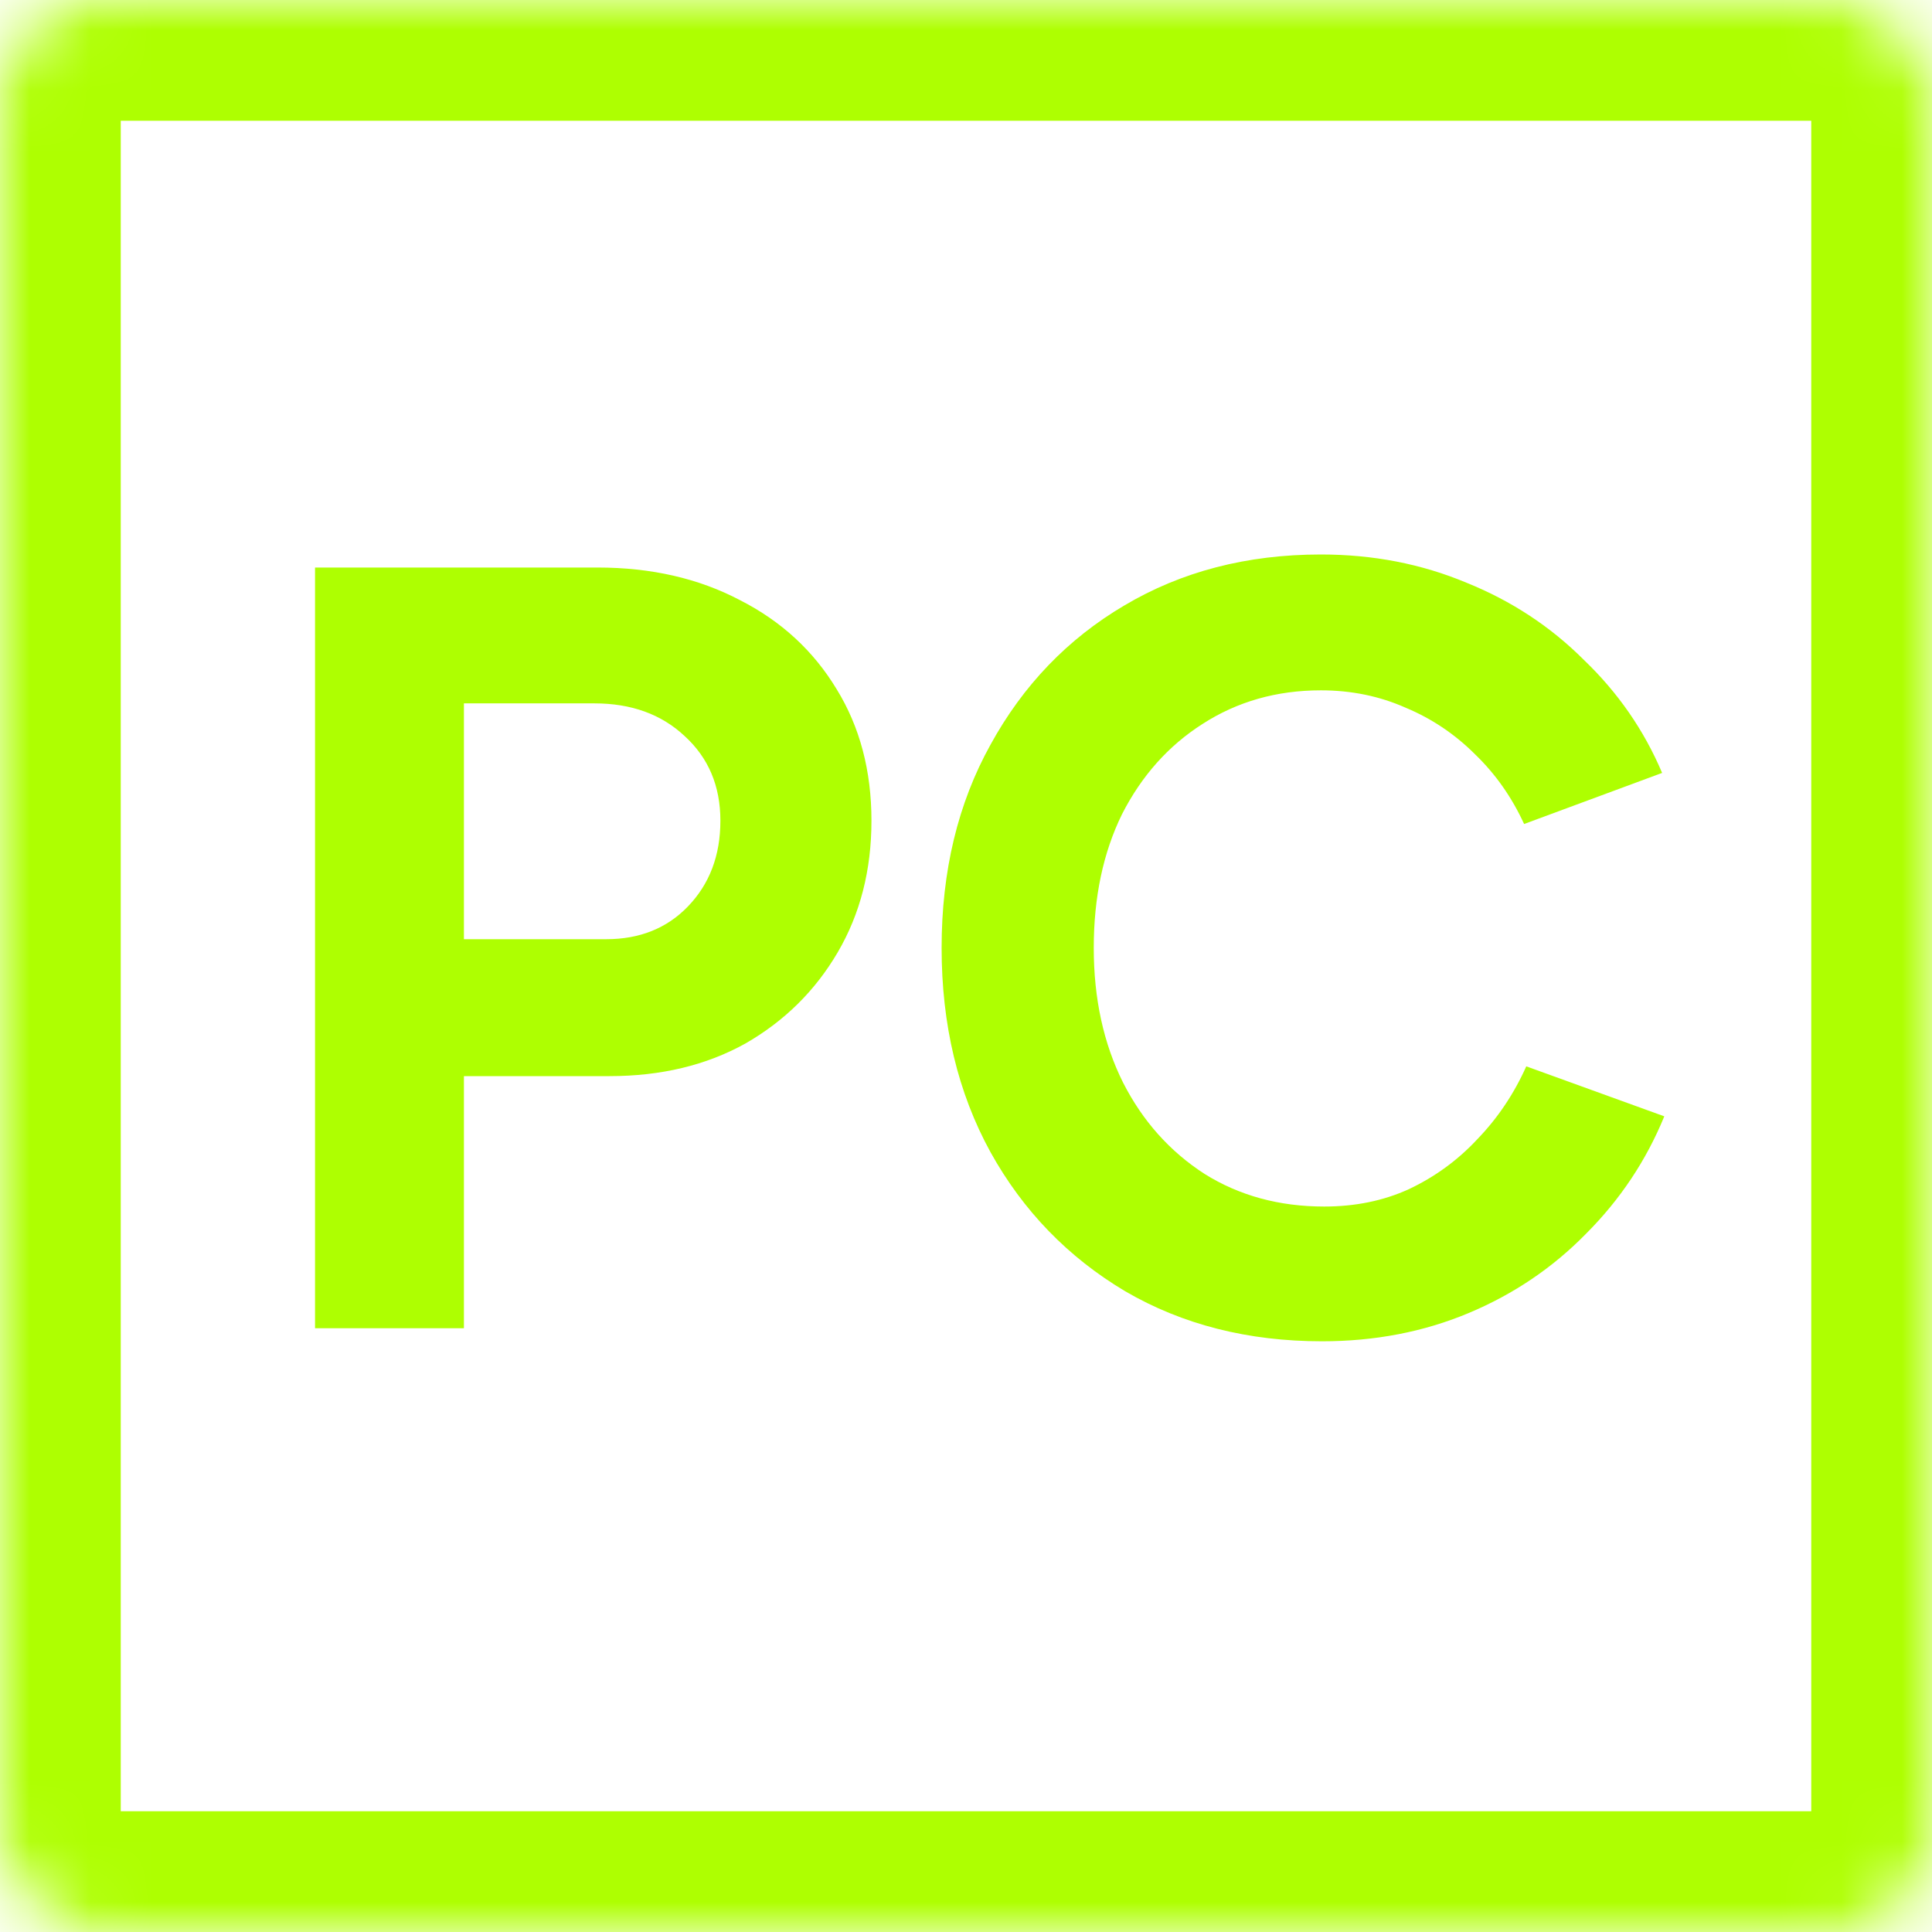 <svg width="32" height="32" viewBox="0 0 32 32" fill="none" xmlns="http://www.w3.org/2000/svg">
<mask id="path-1-inside-1_58_45" fill="white">
<rect width="32" height="32" rx="1.714"/>
</mask>
<rect width="32" height="32" rx="1.714" stroke="#AEFF01" stroke-width="4" mask="url(#path-1-inside-1_58_45)"/>
<path d="M5.218 22V9.4H9.898C10.786 9.4 11.572 9.58 12.256 9.94C12.94 10.288 13.474 10.78 13.858 11.416C14.242 12.04 14.434 12.766 14.434 13.594C14.434 14.41 14.248 15.136 13.876 15.772C13.504 16.408 12.994 16.912 12.346 17.284C11.698 17.644 10.948 17.824 10.096 17.824H7.684V22H5.218ZM7.684 15.556H10.042C10.594 15.556 11.044 15.376 11.392 15.016C11.752 14.644 11.932 14.17 11.932 13.594C11.932 13.018 11.734 12.55 11.338 12.19C10.954 11.83 10.456 11.65 9.844 11.65H7.684V15.556ZM21.896 22.216C20.672 22.216 19.586 21.94 18.638 21.388C17.69 20.824 16.946 20.056 16.406 19.084C15.866 18.1 15.596 16.972 15.596 15.7C15.596 14.428 15.866 13.306 16.406 12.334C16.946 11.35 17.684 10.582 18.62 10.03C19.568 9.466 20.654 9.184 21.878 9.184C22.742 9.184 23.546 9.34 24.29 9.652C25.034 9.952 25.682 10.378 26.234 10.93C26.798 11.47 27.23 12.094 27.53 12.802L25.244 13.648C25.04 13.204 24.77 12.82 24.434 12.496C24.098 12.16 23.714 11.902 23.282 11.722C22.85 11.53 22.382 11.434 21.878 11.434C21.146 11.434 20.492 11.62 19.916 11.992C19.352 12.352 18.908 12.85 18.584 13.486C18.272 14.122 18.116 14.86 18.116 15.7C18.116 16.54 18.278 17.284 18.602 17.932C18.926 18.568 19.376 19.072 19.952 19.444C20.528 19.804 21.188 19.984 21.932 19.984C22.448 19.984 22.916 19.888 23.336 19.696C23.768 19.492 24.146 19.216 24.47 18.868C24.806 18.52 25.076 18.118 25.28 17.662L27.566 18.49C27.266 19.222 26.834 19.87 26.27 20.434C25.718 20.998 25.07 21.436 24.326 21.748C23.582 22.06 22.772 22.216 21.896 22.216Z" fill="#AEFF01"/>
</svg>
